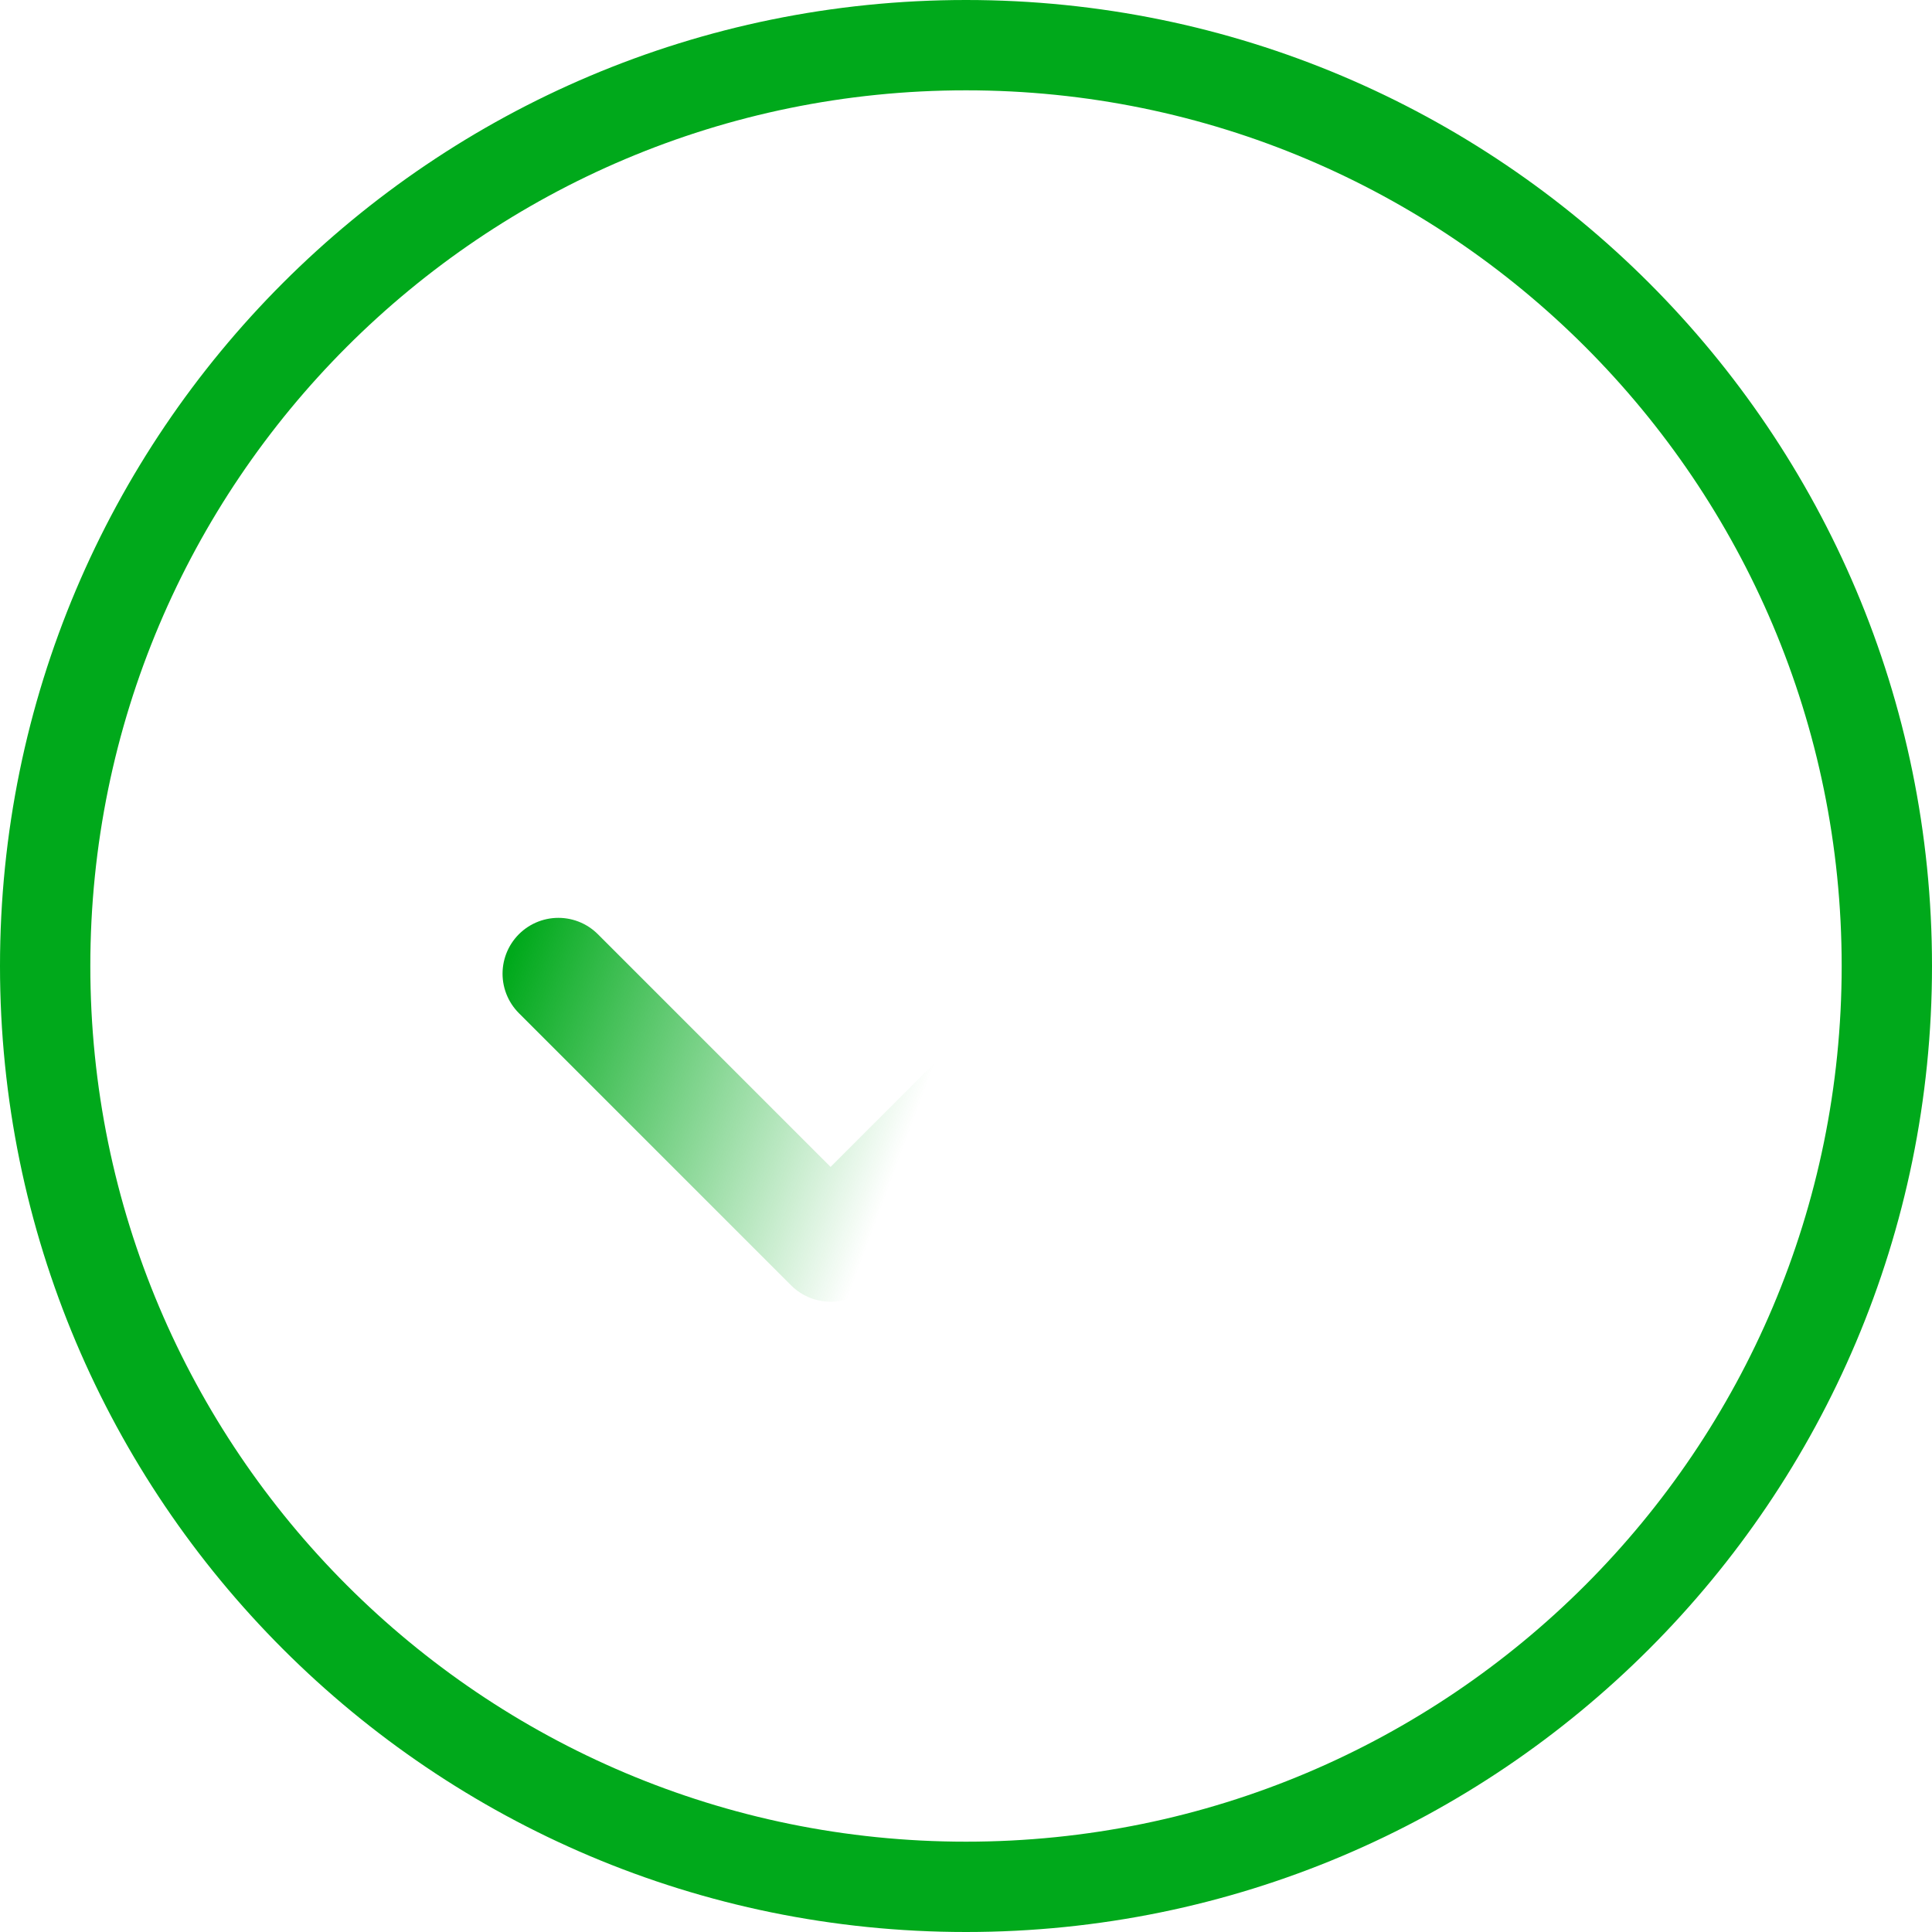 <svg xmlns="http://www.w3.org/2000/svg" width="173" height="173" viewBox="0 0 173 173" fill="none">
  <path d="M173 86.5C173 134.273 134.273 173 86.5 173C38.727 173 0 134.273 0 86.5C0 38.727 38.727 0 86.5 0C134.273 0 173 38.727 173 86.5ZM8.088 86.5C8.088 129.806 43.194 164.912 86.5 164.912C129.806 164.912 164.912 129.806 164.912 86.5C164.912 43.194 129.806 8.088 86.5 8.088C43.194 8.088 8.088 43.194 8.088 86.5Z" fill="#00A91B"/>
  <path d="M128 57.938L74.375 111.562L50 87.188" stroke="url(#paint0_linear_5074_7188)" stroke-width="10" stroke-linecap="round" stroke-linejoin="round"/>
  <defs>
    <linearGradient id="paint0_linear_5074_7188" x1="46" y1="85" x2="82.5" y2="98.5" gradientUnits="userSpaceOnUse">
      <stop stop-color="#00A91B"/>
      <stop offset="1" stop-color="#00A91B" stop-opacity="0"/>
    </linearGradient>
  </defs>
</svg>